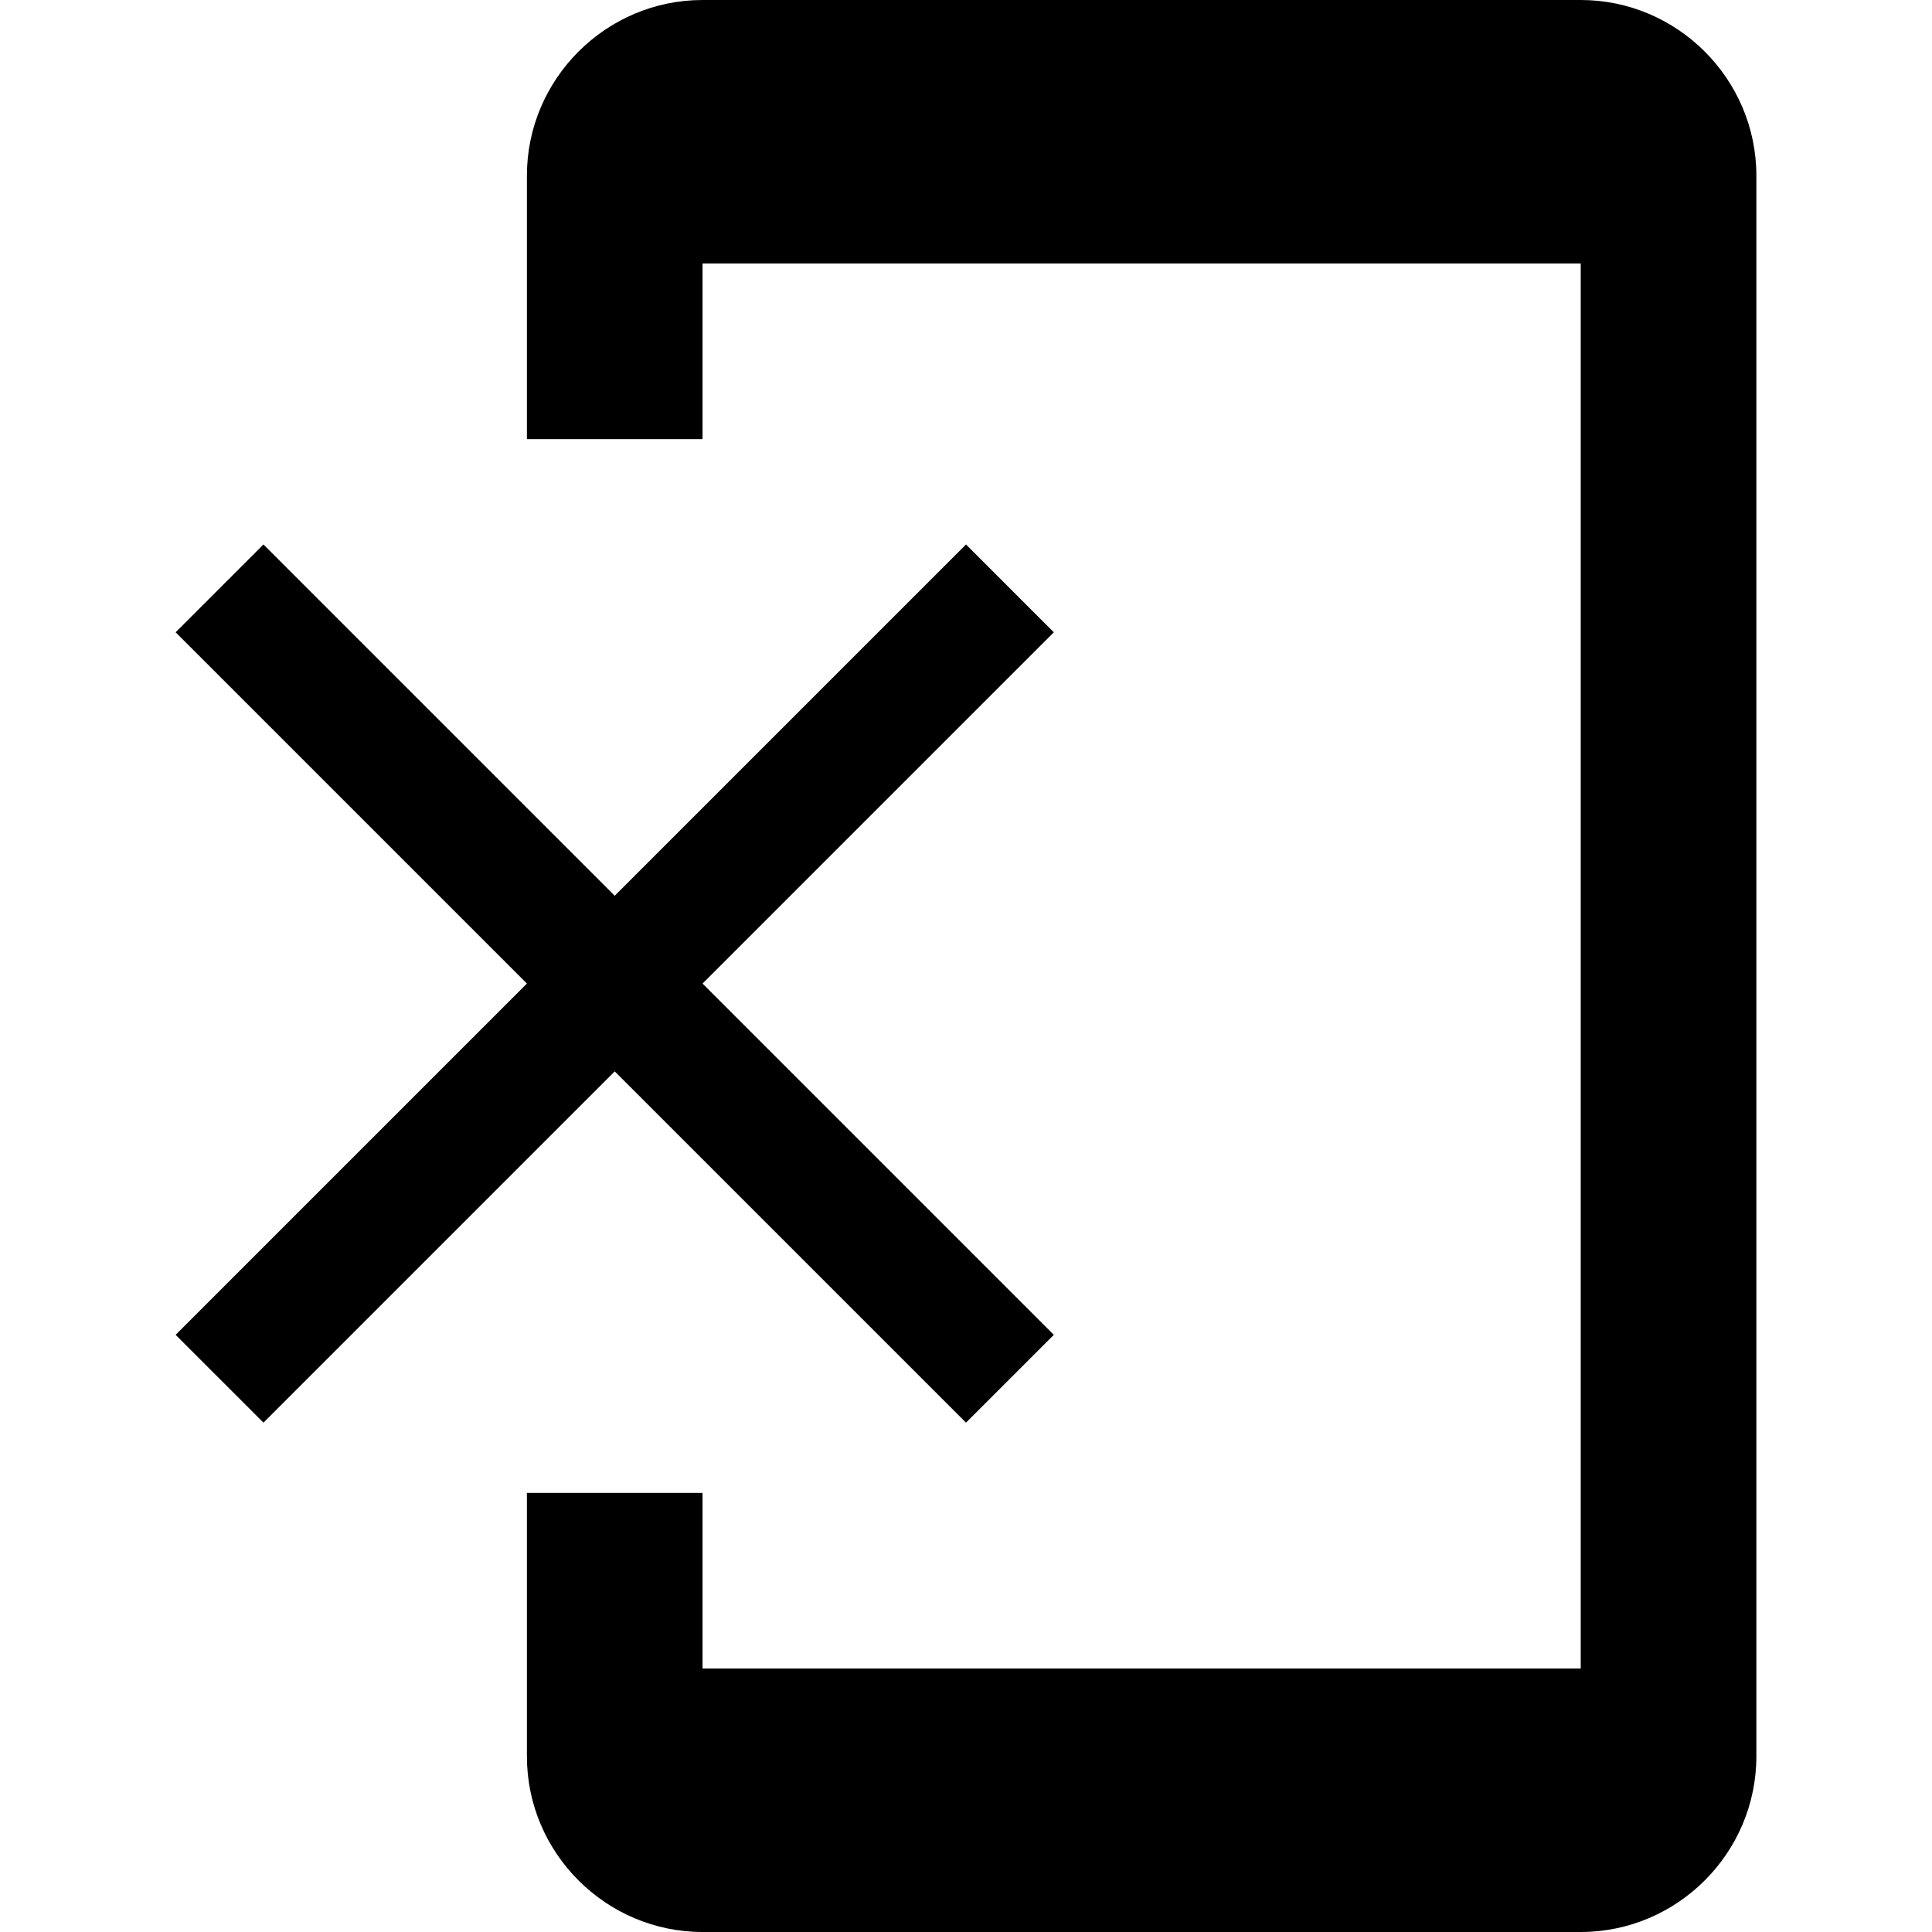 <?xml version="1.0" encoding="iso-8859-1"?>
<!-- Generator: Adobe Illustrator 19.0.0, SVG Export Plug-In . SVG Version: 6.00 Build 0)  -->
<svg xmlns="http://www.w3.org/2000/svg" xmlns:xlink="http://www.w3.org/1999/xlink" version="1.1" id="Capa_1" x="0px" y="0px" viewBox="0 0 469.333 469.333" style="enable-background:new 0 0 469.333 469.333;" xml:space="preserve">
<g>
	<g>
		<g>
			<polygon points="234.667,345.6 256,324.267 170.667,238.933 256,153.6 234.667,132.267 149.333,217.6 64,132.267 42.667,153.6      128,238.933 42.667,324.267 64,345.6 149.333,260.267    "/>
			<path d="M384,0H170.667C147.2,0,128,19.2,128,42.667v64h42.667V64H384v341.333H170.667v-42.667H128v64     c0,23.467,19.2,42.667,42.667,42.667H384c23.467,0,42.667-19.2,42.667-42.667v-384C426.667,19.2,407.467,0,384,0z"/>
		</g>
	</g>
</g>
<g>
</g>
<g>
</g>
<g>
</g>
<g>
</g>
<g>
</g>
<g>
</g>
<g>
</g>
<g>
</g>
<g>
</g>
<g>
</g>
<g>
</g>
<g>
</g>
<g>
</g>
<g>
</g>
<g>
</g>
</svg>
